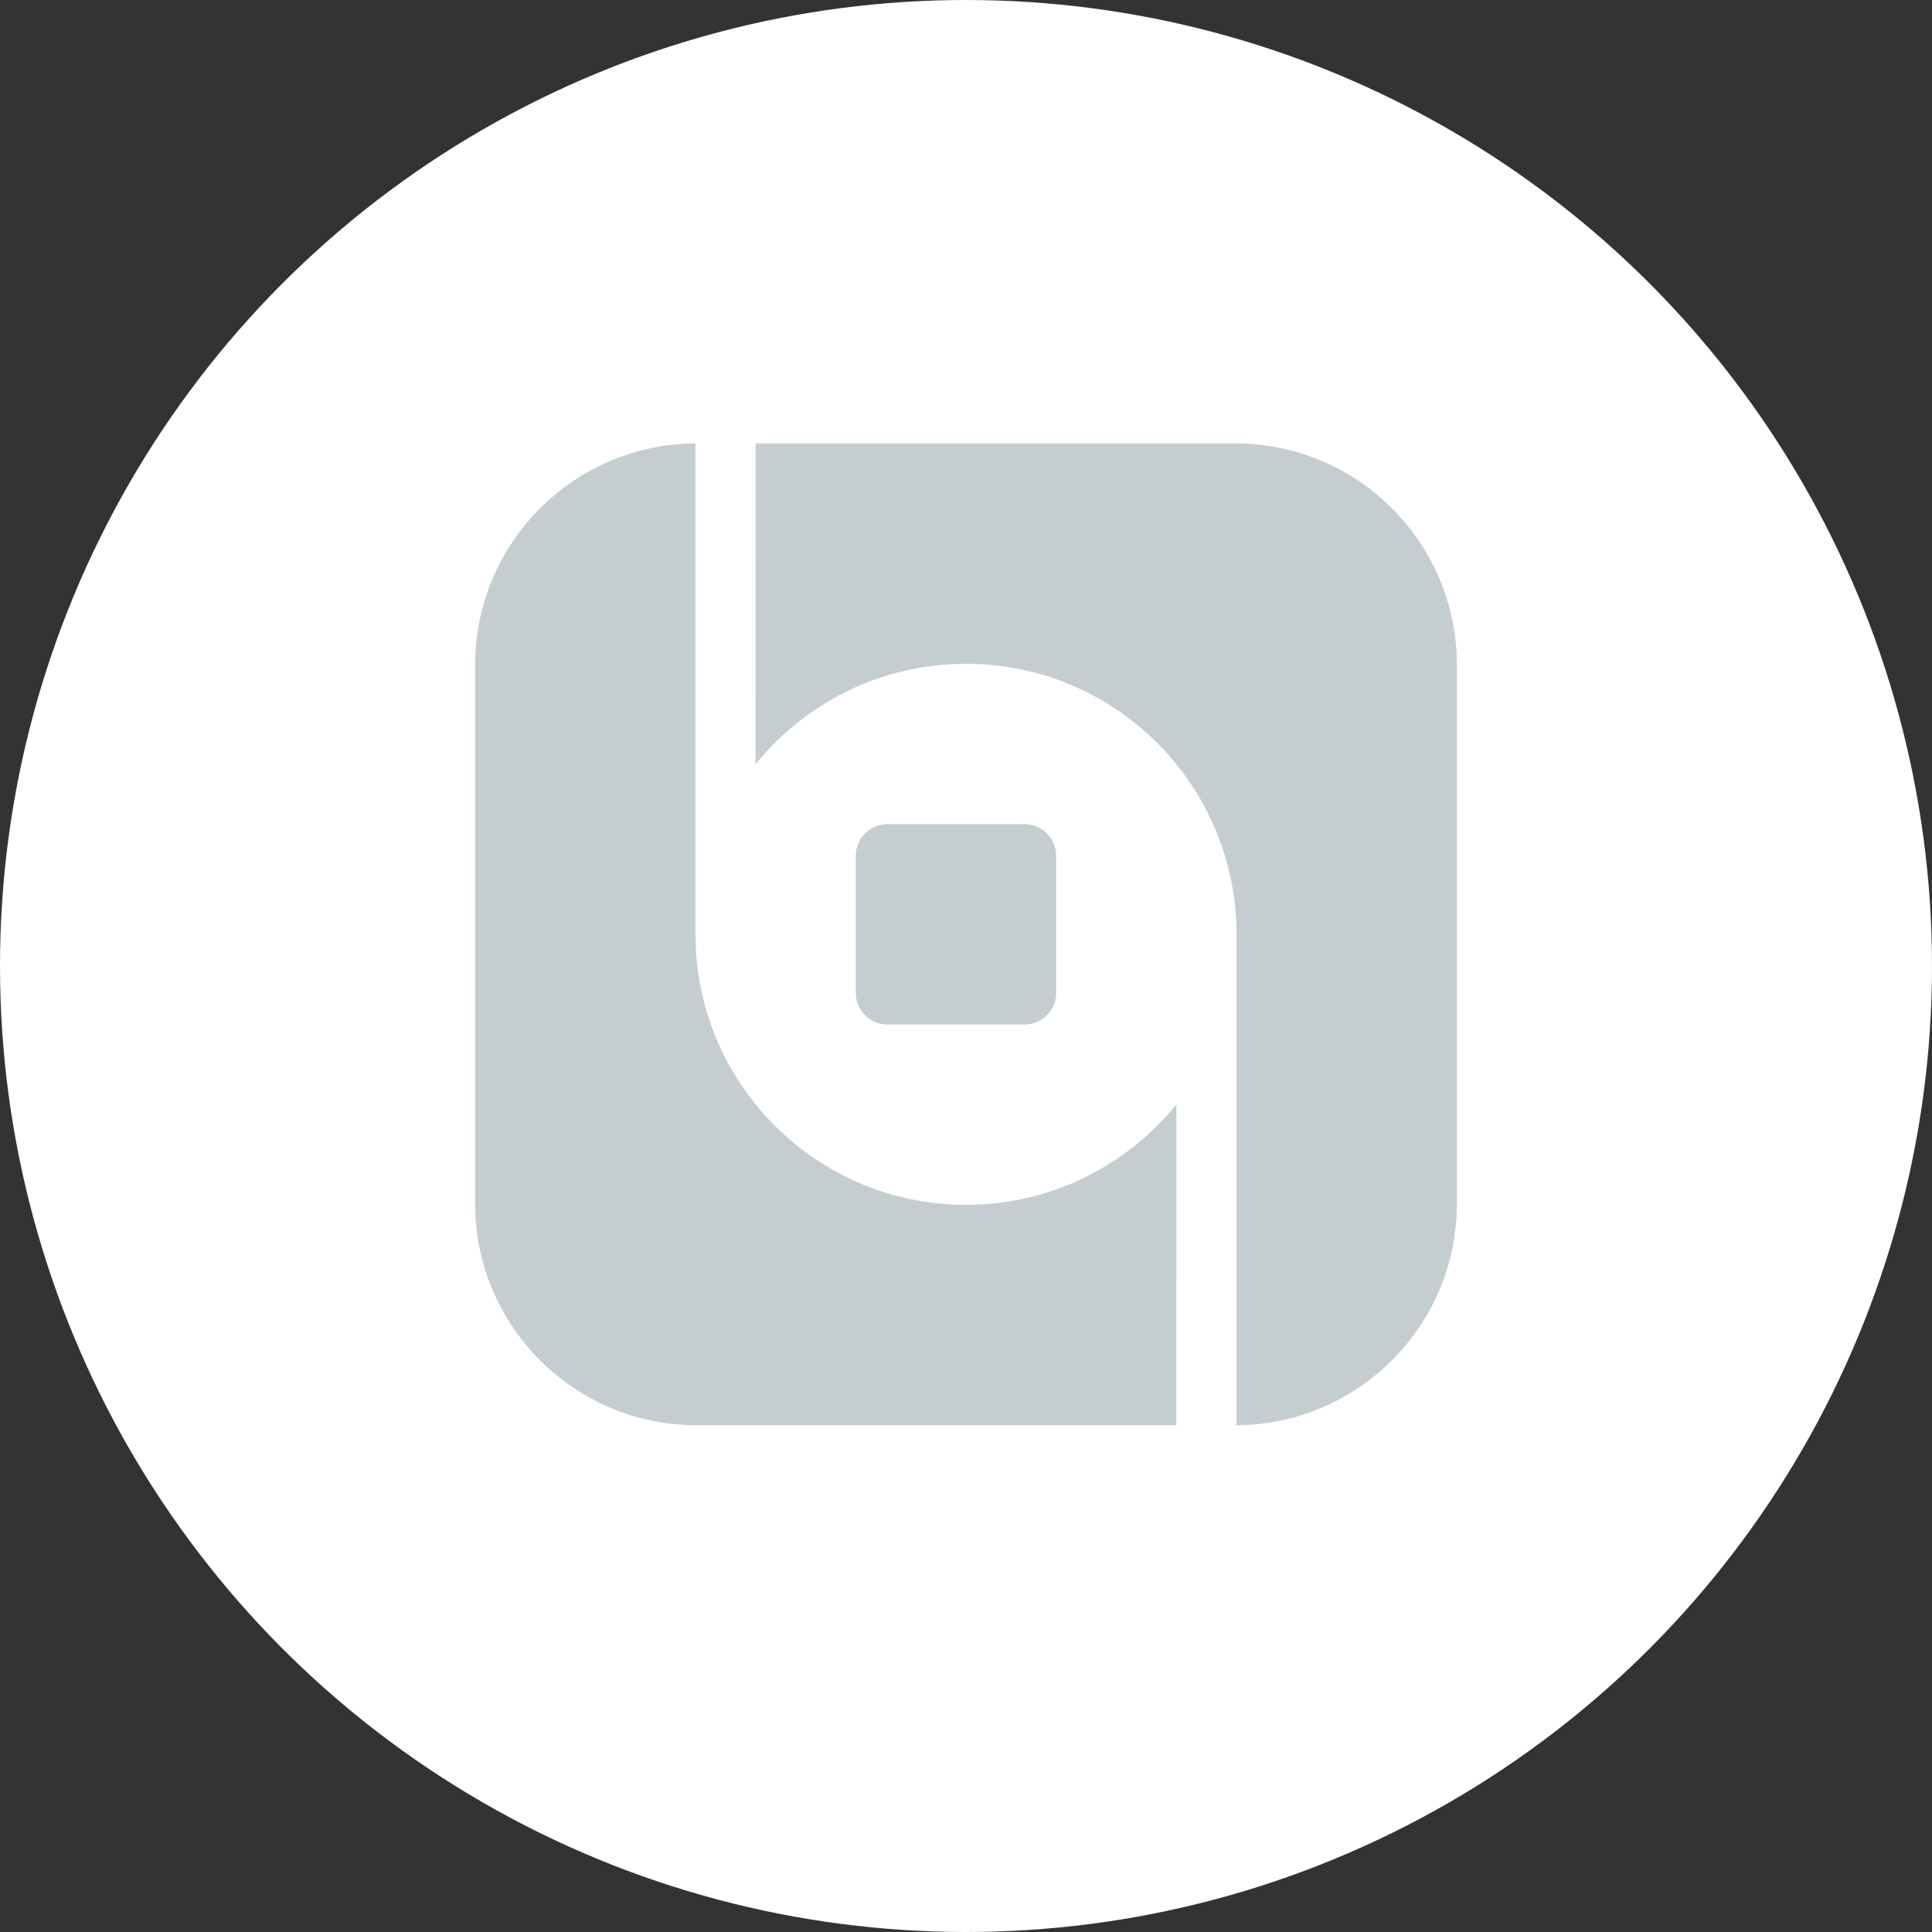 <?xml version="1.0" encoding="UTF-8"?>
<svg width="61px" height="61px" viewBox="0 0 61 61" version="1.1" xmlns="http://www.w3.org/2000/svg" xmlns:xlink="http://www.w3.org/1999/xlink">
    <rect x="0" y="0" width="61" height="61" fill="#333333" stroke="none"/>
    <!-- Generator: Sketch 60 (88103) - https://sketch.com -->
    <title>logo</title>
    <desc>Created with Sketch.</desc>
    <g id="首页&amp;登录" stroke="none" stroke-width="1" fill="none" fill-rule="evenodd">
        <g id="选择机构" transform="translate(-75, -410)">
            <g id="卡1" transform="translate(50, 350)">
                <g id="logo" transform="translate(25, 60)">
                    <circle id="椭圆形" fill="#FFFFFF" cx="30.5" cy="30.5" r="30.5"></circle>
                    <path d="M21.959,14 L21.959,29.184 C21.961,29.288 21.959,29.394 21.959,29.5 C21.959,34.217 25.783,38.041 30.5,38.041 C33.183,38.041 35.578,36.803 37.144,34.868 L37.143,45 L22,45 C18.134,45 15,41.866 15,38 L15,21 C15,17.148 18.112,14.022 21.959,14 Z M39,14 C42.866,14 46,17.134 46,21 L46,38 C46,41.853 42.888,44.978 39.04,45 L39.041,29.816 C39.039,29.712 39.041,29.606 39.041,29.5 C39.041,24.783 35.217,20.959 30.5,20.959 C27.817,20.959 25.422,22.197 23.856,24.132 L23.857,14 L39,14 Z M32.347,26.02 C32.899,26.02 33.347,26.468 33.347,27.02 L33.347,31.347 C33.347,31.899 32.899,32.347 32.347,32.347 L28.02,32.347 C27.468,32.347 27.02,31.899 27.02,31.347 L27.02,27.02 C27.02,26.468 27.468,26.02 28.02,26.02 L32.347,26.02 Z" id="形状结合" fill="#C6CDD1"></path>
                </g>
            </g>
        </g>
    </g>
</svg>